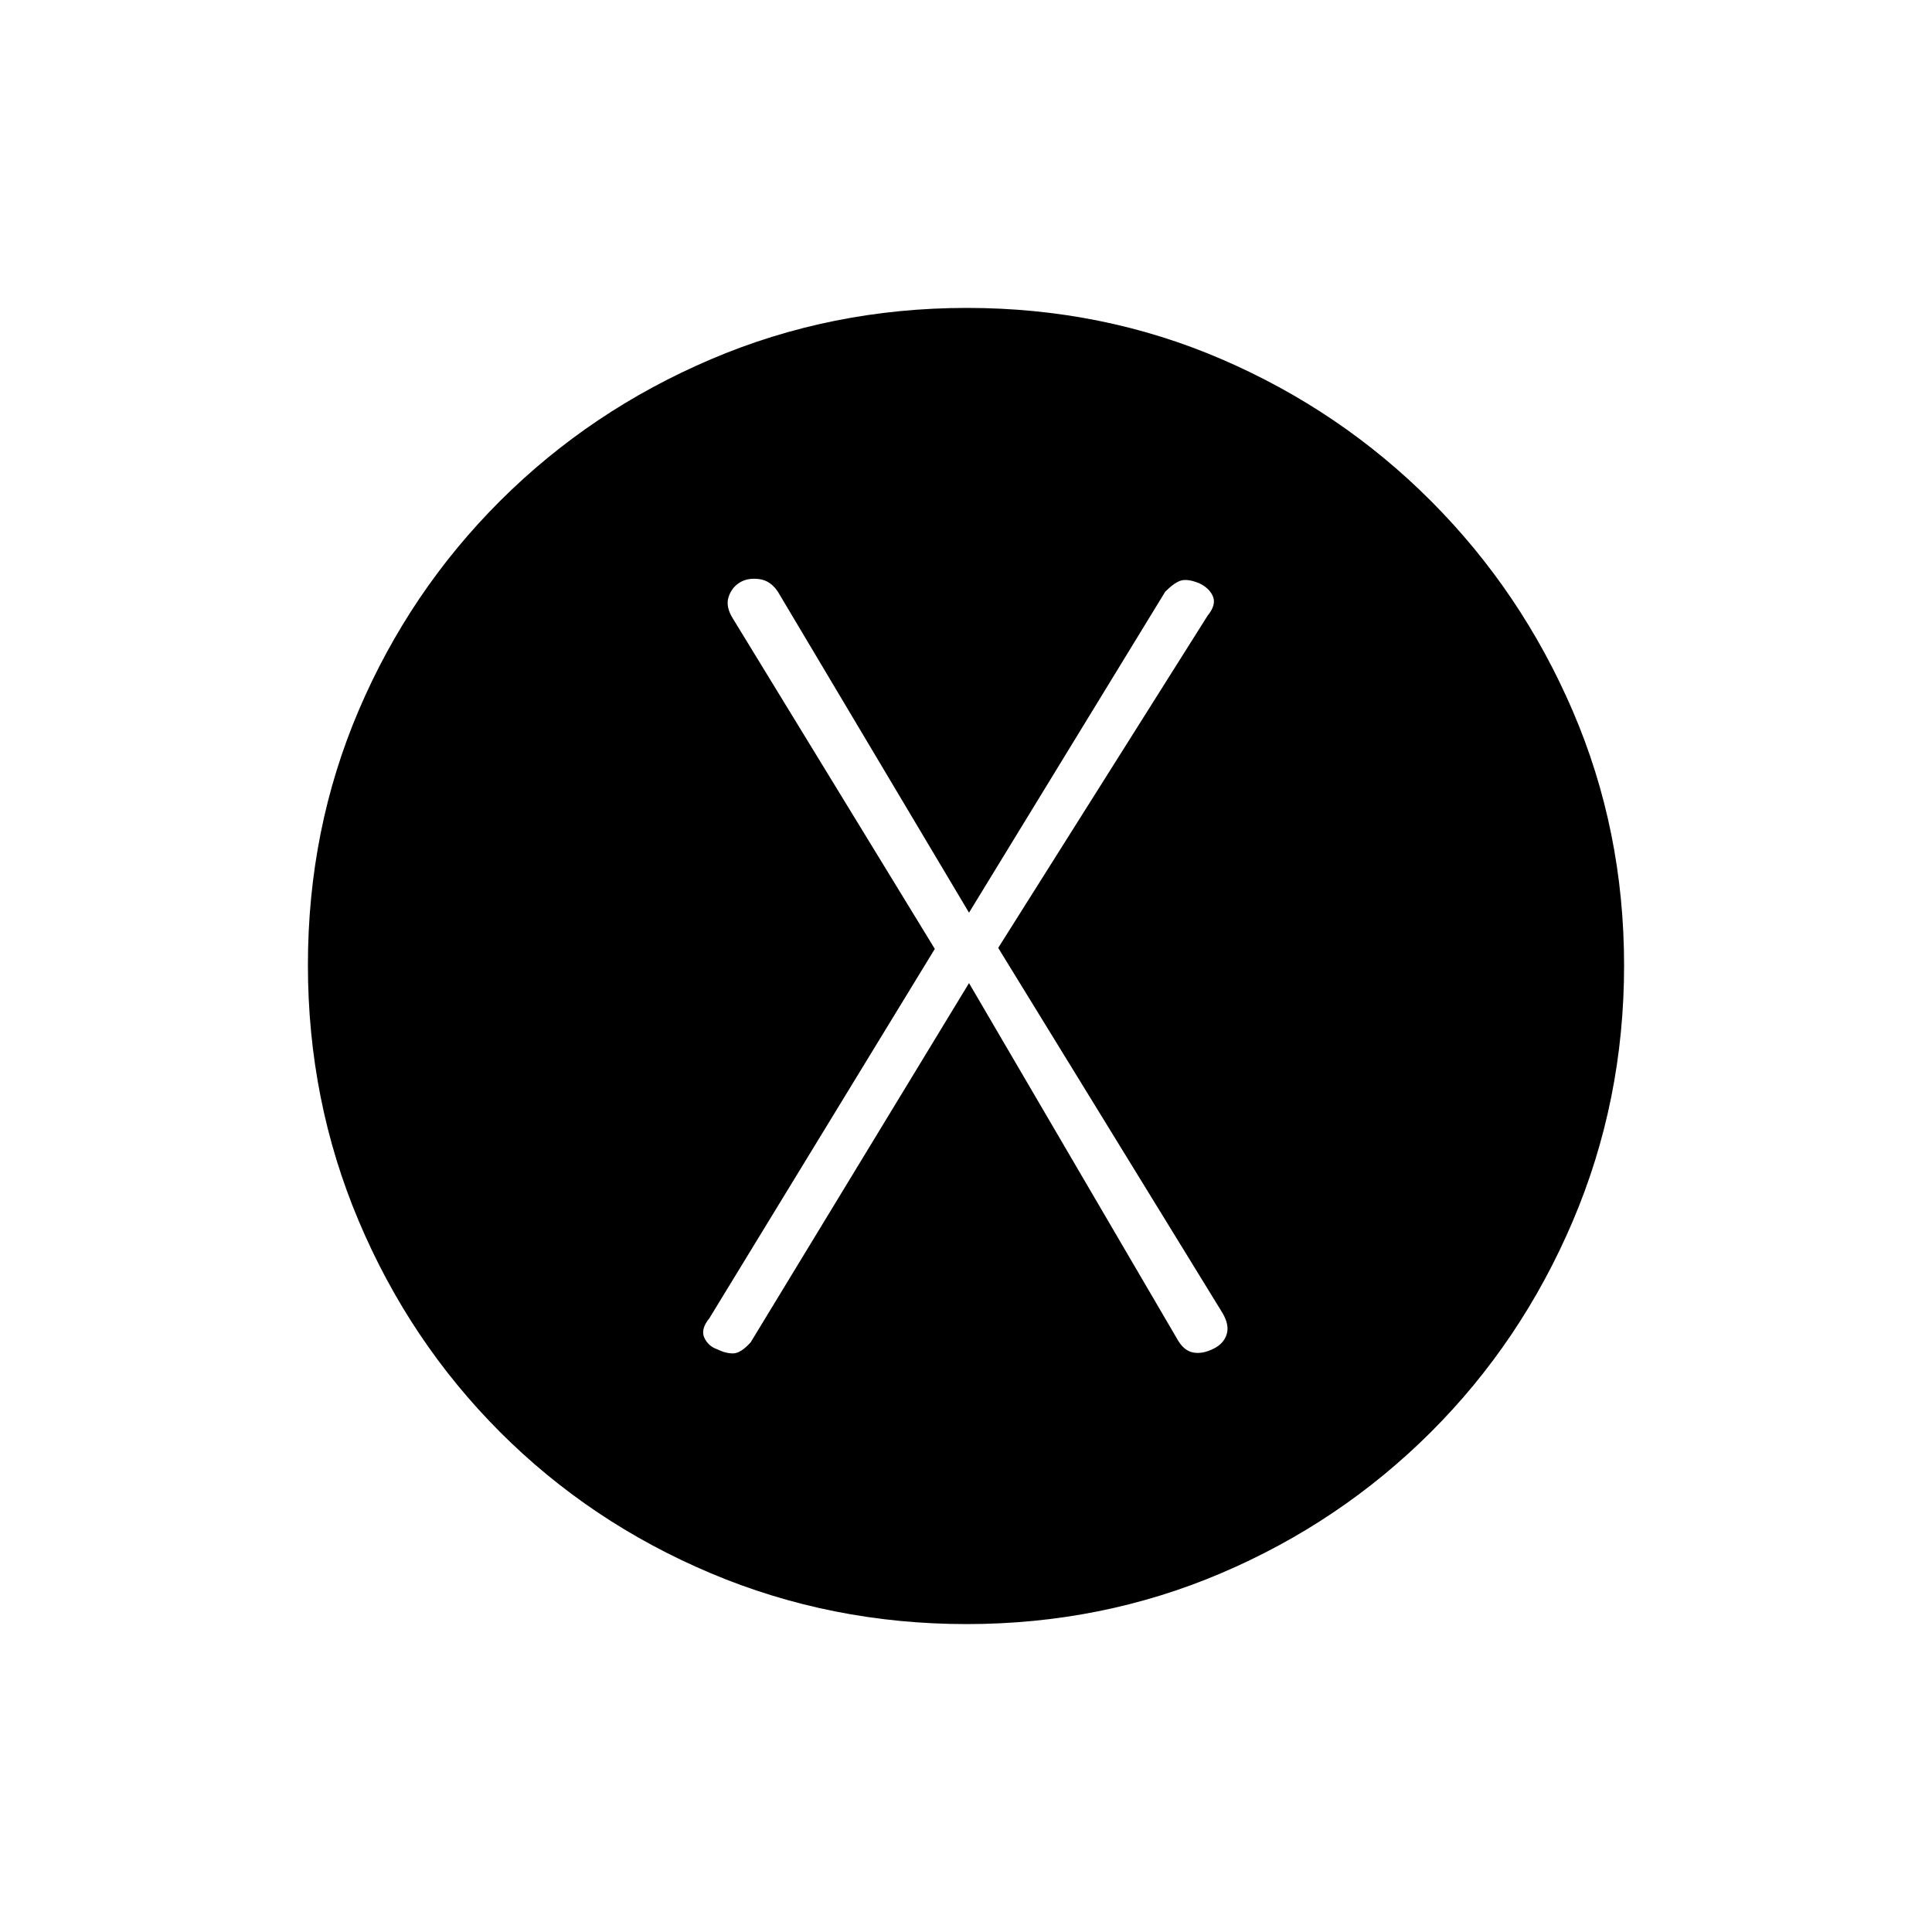<svg xmlns="http://www.w3.org/2000/svg" height="20" viewBox="0 -960 960 960" width="20"><path d="m481.5-471.5 103.33 176.66Q588-289 592.64-288t10.3-1.8q5.06-2.47 6.56-7.09 1.5-4.63-2-10.61L496-489l104-165q4.5-5.5 2.67-9.72-1.83-4.22-7.06-6.59-5.61-2.19-8.86-1.19-3.25 1-7.75 5.5l-97.5 159.5-94.82-159.22q-3.68-5.78-9.43-6.53t-9.75 1.75q-4 2.5-5.5 7.25t2.16 10.59L464.5-488.5 352.5-305q-4.5 5.5-2.5 9.75t6.5 5.75q4 2 7.75 2T373-293l108.5-178.5ZM480.28-153q-67.19 0-127.1-25.26-59.9-25.27-104.79-70.25-44.89-44.99-70.14-104.79Q153-413.09 153-480.46q0-67.45 25.26-126.61 25.27-59.15 70.25-104.04Q293.5-756 353.3-781.5 413.09-807 480.46-807q67.45 0 126.61 25.51 59.15 25.52 104.04 70.5Q756-666 781.5-606.69 807-547.38 807-480.28q0 67.19-25.51 127.1-25.52 59.9-70.5 104.79-44.99 44.89-104.3 70.14Q547.38-153 480.28-153Z"/></svg>
